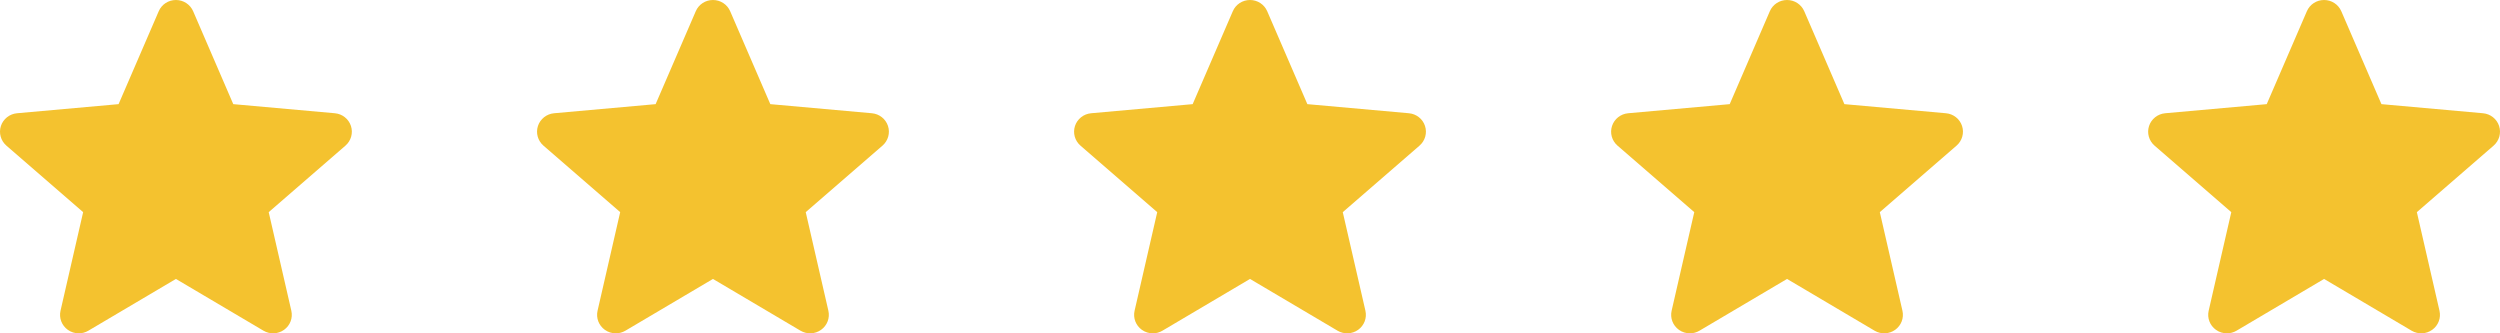 <svg width="120" height="16" viewBox="0 0 120 16" fill="none" xmlns="http://www.w3.org/2000/svg">
<path d="M16.845 6.045C16.733 5.707 16.43 5.468 16.073 5.436L11.197 4.999L9.271 0.539C9.128 0.211 8.805 0 8.444 0C8.084 0 7.76 0.211 7.619 0.539L5.692 4.999L0.816 5.436C0.459 5.469 0.156 5.708 0.044 6.045C-0.067 6.384 0.036 6.754 0.306 6.989L3.991 10.183L2.905 14.915C2.825 15.263 2.962 15.622 3.254 15.831C3.411 15.944 3.595 16 3.78 16C3.939 16 4.098 15.958 4.24 15.874L8.444 13.389L12.648 15.874C12.956 16.056 13.344 16.04 13.635 15.831C13.927 15.622 14.064 15.263 13.984 14.915L12.898 10.183L16.583 6.989C16.853 6.754 16.956 6.384 16.845 6.045Z" fill="#F4C22F"/>
<path d="M119.956 6.045C119.845 5.707 119.541 5.468 119.184 5.436L114.309 4.999L112.382 0.539C112.239 0.211 111.916 0 111.556 0C111.195 0 110.871 0.211 110.73 0.539L108.803 4.999L103.927 5.436C103.57 5.469 103.267 5.708 103.155 6.045C103.044 6.384 103.147 6.754 103.417 6.989L107.102 10.183L106.016 14.915C105.936 15.263 106.073 15.622 106.365 15.831C106.522 15.944 106.706 16 106.891 16C107.05 16 107.209 15.958 107.352 15.874L111.556 13.389L115.759 15.874C116.067 16.056 116.455 16.04 116.746 15.831C117.038 15.622 117.175 15.263 117.095 14.915L116.009 10.183L119.694 6.989C119.964 6.754 120.067 6.384 119.956 6.045Z" fill="#F4C22F"/>
<path d="M42.623 6.045C42.511 5.707 42.208 5.468 41.851 5.436L36.975 4.999L35.048 0.539C34.906 0.211 34.583 0 34.222 0C33.862 0 33.538 0.211 33.397 0.539L31.47 4.999L26.594 5.436C26.237 5.469 25.934 5.708 25.822 6.045C25.711 6.384 25.814 6.754 26.084 6.989L29.769 10.183L28.683 14.915C28.603 15.263 28.74 15.622 29.032 15.831C29.189 15.944 29.373 16 29.558 16C29.717 16 29.876 15.958 30.018 15.874L34.222 13.389L38.425 15.874C38.734 16.056 39.122 16.04 39.413 15.831C39.705 15.622 39.842 15.263 39.762 14.915L38.675 10.183L42.361 6.989C42.631 6.754 42.734 6.384 42.623 6.045Z" fill="#F4C22F"/>
<path d="M68.4 6.045C68.289 5.707 67.986 5.468 67.628 5.436L62.753 4.999L60.826 0.539C60.684 0.211 60.36 0 60 0C59.64 0 59.316 0.211 59.175 0.539L57.248 4.999L52.372 5.436C52.014 5.469 51.712 5.708 51.6 6.045C51.489 6.384 51.591 6.754 51.862 6.989L55.547 10.183L54.46 14.915C54.381 15.263 54.517 15.622 54.809 15.831C54.966 15.944 55.151 16 55.336 16C55.495 16 55.654 15.958 55.796 15.874L60 13.389L64.203 15.874C64.512 16.056 64.899 16.04 65.191 15.831C65.483 15.622 65.619 15.263 65.54 14.915L64.453 10.183L68.138 6.989C68.409 6.754 68.511 6.384 68.4 6.045Z" fill="#F4C22F"/>
<path d="M94.178 6.045C94.067 5.707 93.764 5.468 93.406 5.436L88.531 4.999L86.604 0.539C86.462 0.211 86.138 0 85.778 0C85.418 0 85.094 0.211 84.952 0.539L83.026 4.999L78.15 5.436C77.792 5.469 77.489 5.708 77.378 6.045C77.266 6.384 77.369 6.754 77.639 6.989L81.325 10.183L80.238 14.915C80.159 15.263 80.295 15.622 80.587 15.831C80.744 15.944 80.928 16 81.114 16C81.273 16 81.432 15.958 81.574 15.874L85.778 13.389L89.981 15.874C90.289 16.056 90.677 16.04 90.969 15.831C91.26 15.622 91.397 15.263 91.317 14.915L90.231 10.183L93.916 6.989C94.186 6.754 94.289 6.384 94.178 6.045Z" fill="#F4C22F"/>
</svg>

